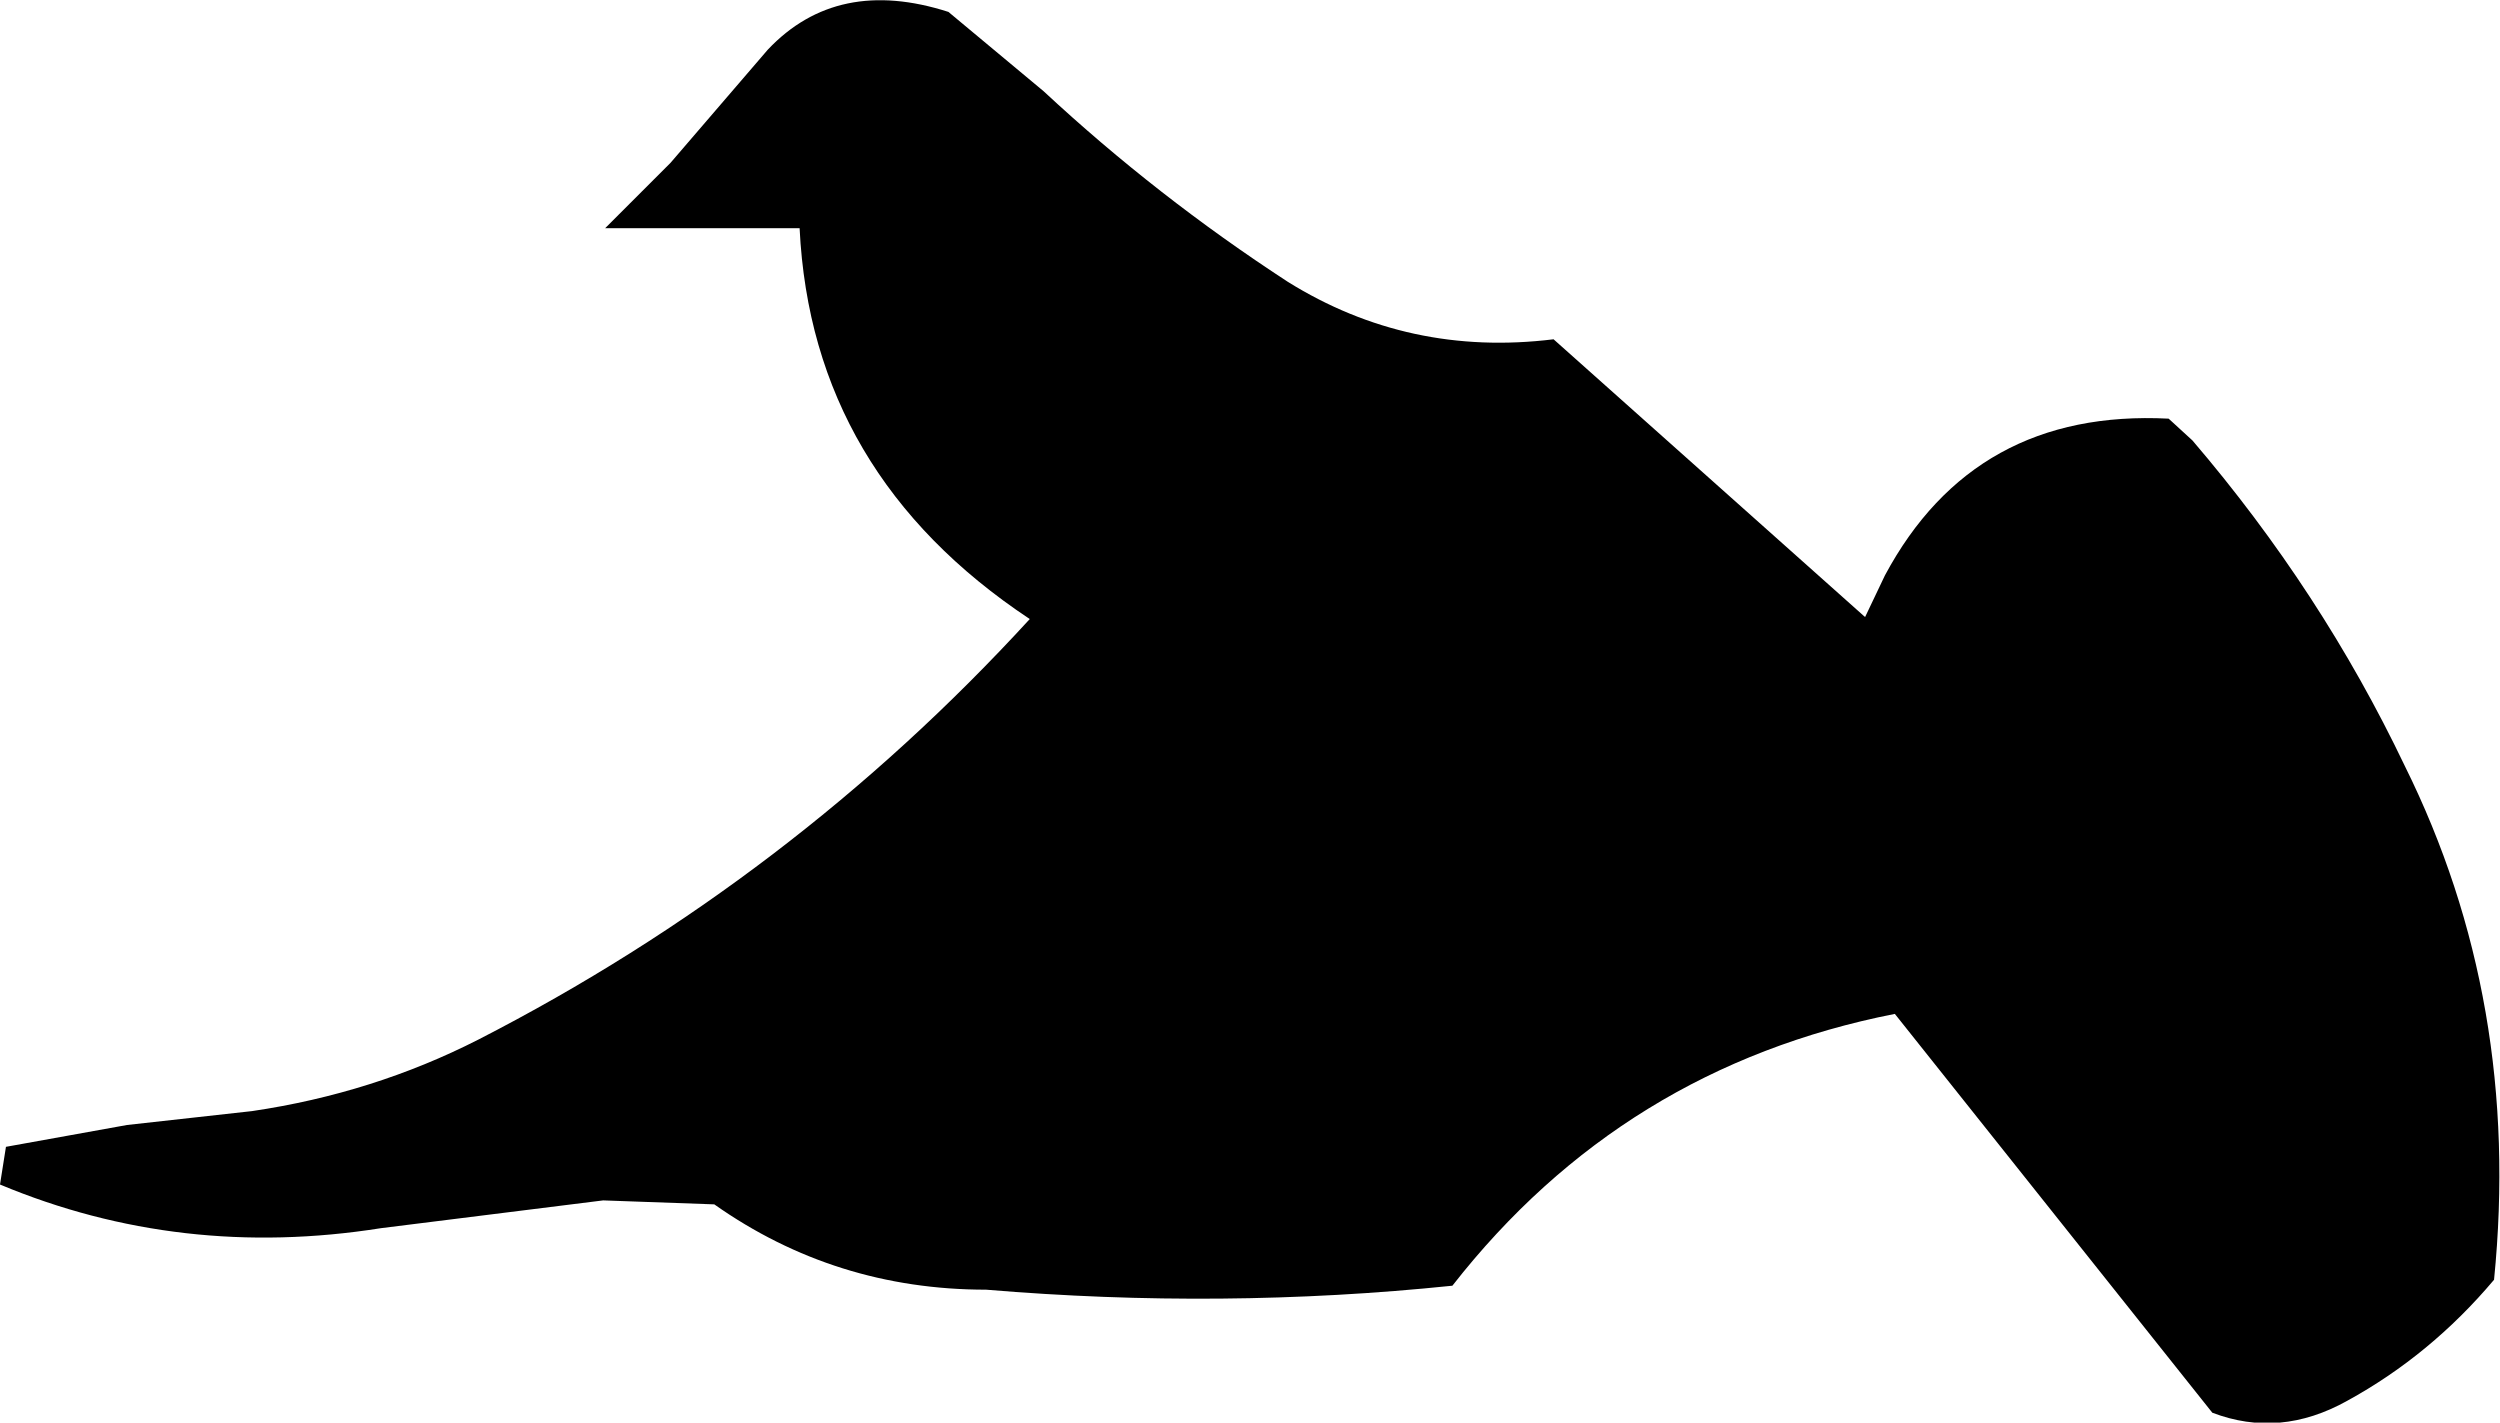<?xml version="1.0" encoding="UTF-8" standalone="no"?>
<svg xmlns:ffdec="https://www.free-decompiler.com/flash" xmlns:xlink="http://www.w3.org/1999/xlink" ffdec:objectType="shape" height="35.85px" width="63.0px" xmlns="http://www.w3.org/2000/svg">
  <g transform="matrix(1.0, 0.0, 0.0, 1.0, 15.0, -19.45)">
    <path d="M4.35 20.7 Q6.1 18.85 8.9 19.75 L11.3 21.75 Q14.15 24.4 17.45 26.55 20.5 28.45 24.15 28.0 L32.0 35.0 32.5 33.95 Q34.75 29.75 39.65 30.0 L40.25 30.55 Q43.5 34.35 45.6 38.75 48.55 44.7 47.85 51.7 46.25 53.6 44.15 54.75 42.45 55.7 40.75 55.05 L32.75 45.0 Q25.9 46.35 21.6 51.85 15.8 52.45 9.85 51.95 6.05 51.95 3.0 49.8 L0.2 49.7 -5.4 50.4 Q-10.45 51.2 -15.0 49.3 L-14.85 48.35 -11.8 47.8 -8.65 47.45 Q-5.6 47.0 -2.95 45.65 4.95 41.6 10.95 35.05 5.45 31.4 5.15 25.2 L0.25 25.2 1.9 23.55 4.35 20.7" fill="#000000" fill-rule="evenodd" stroke="none"/>
  </g>
</svg>
